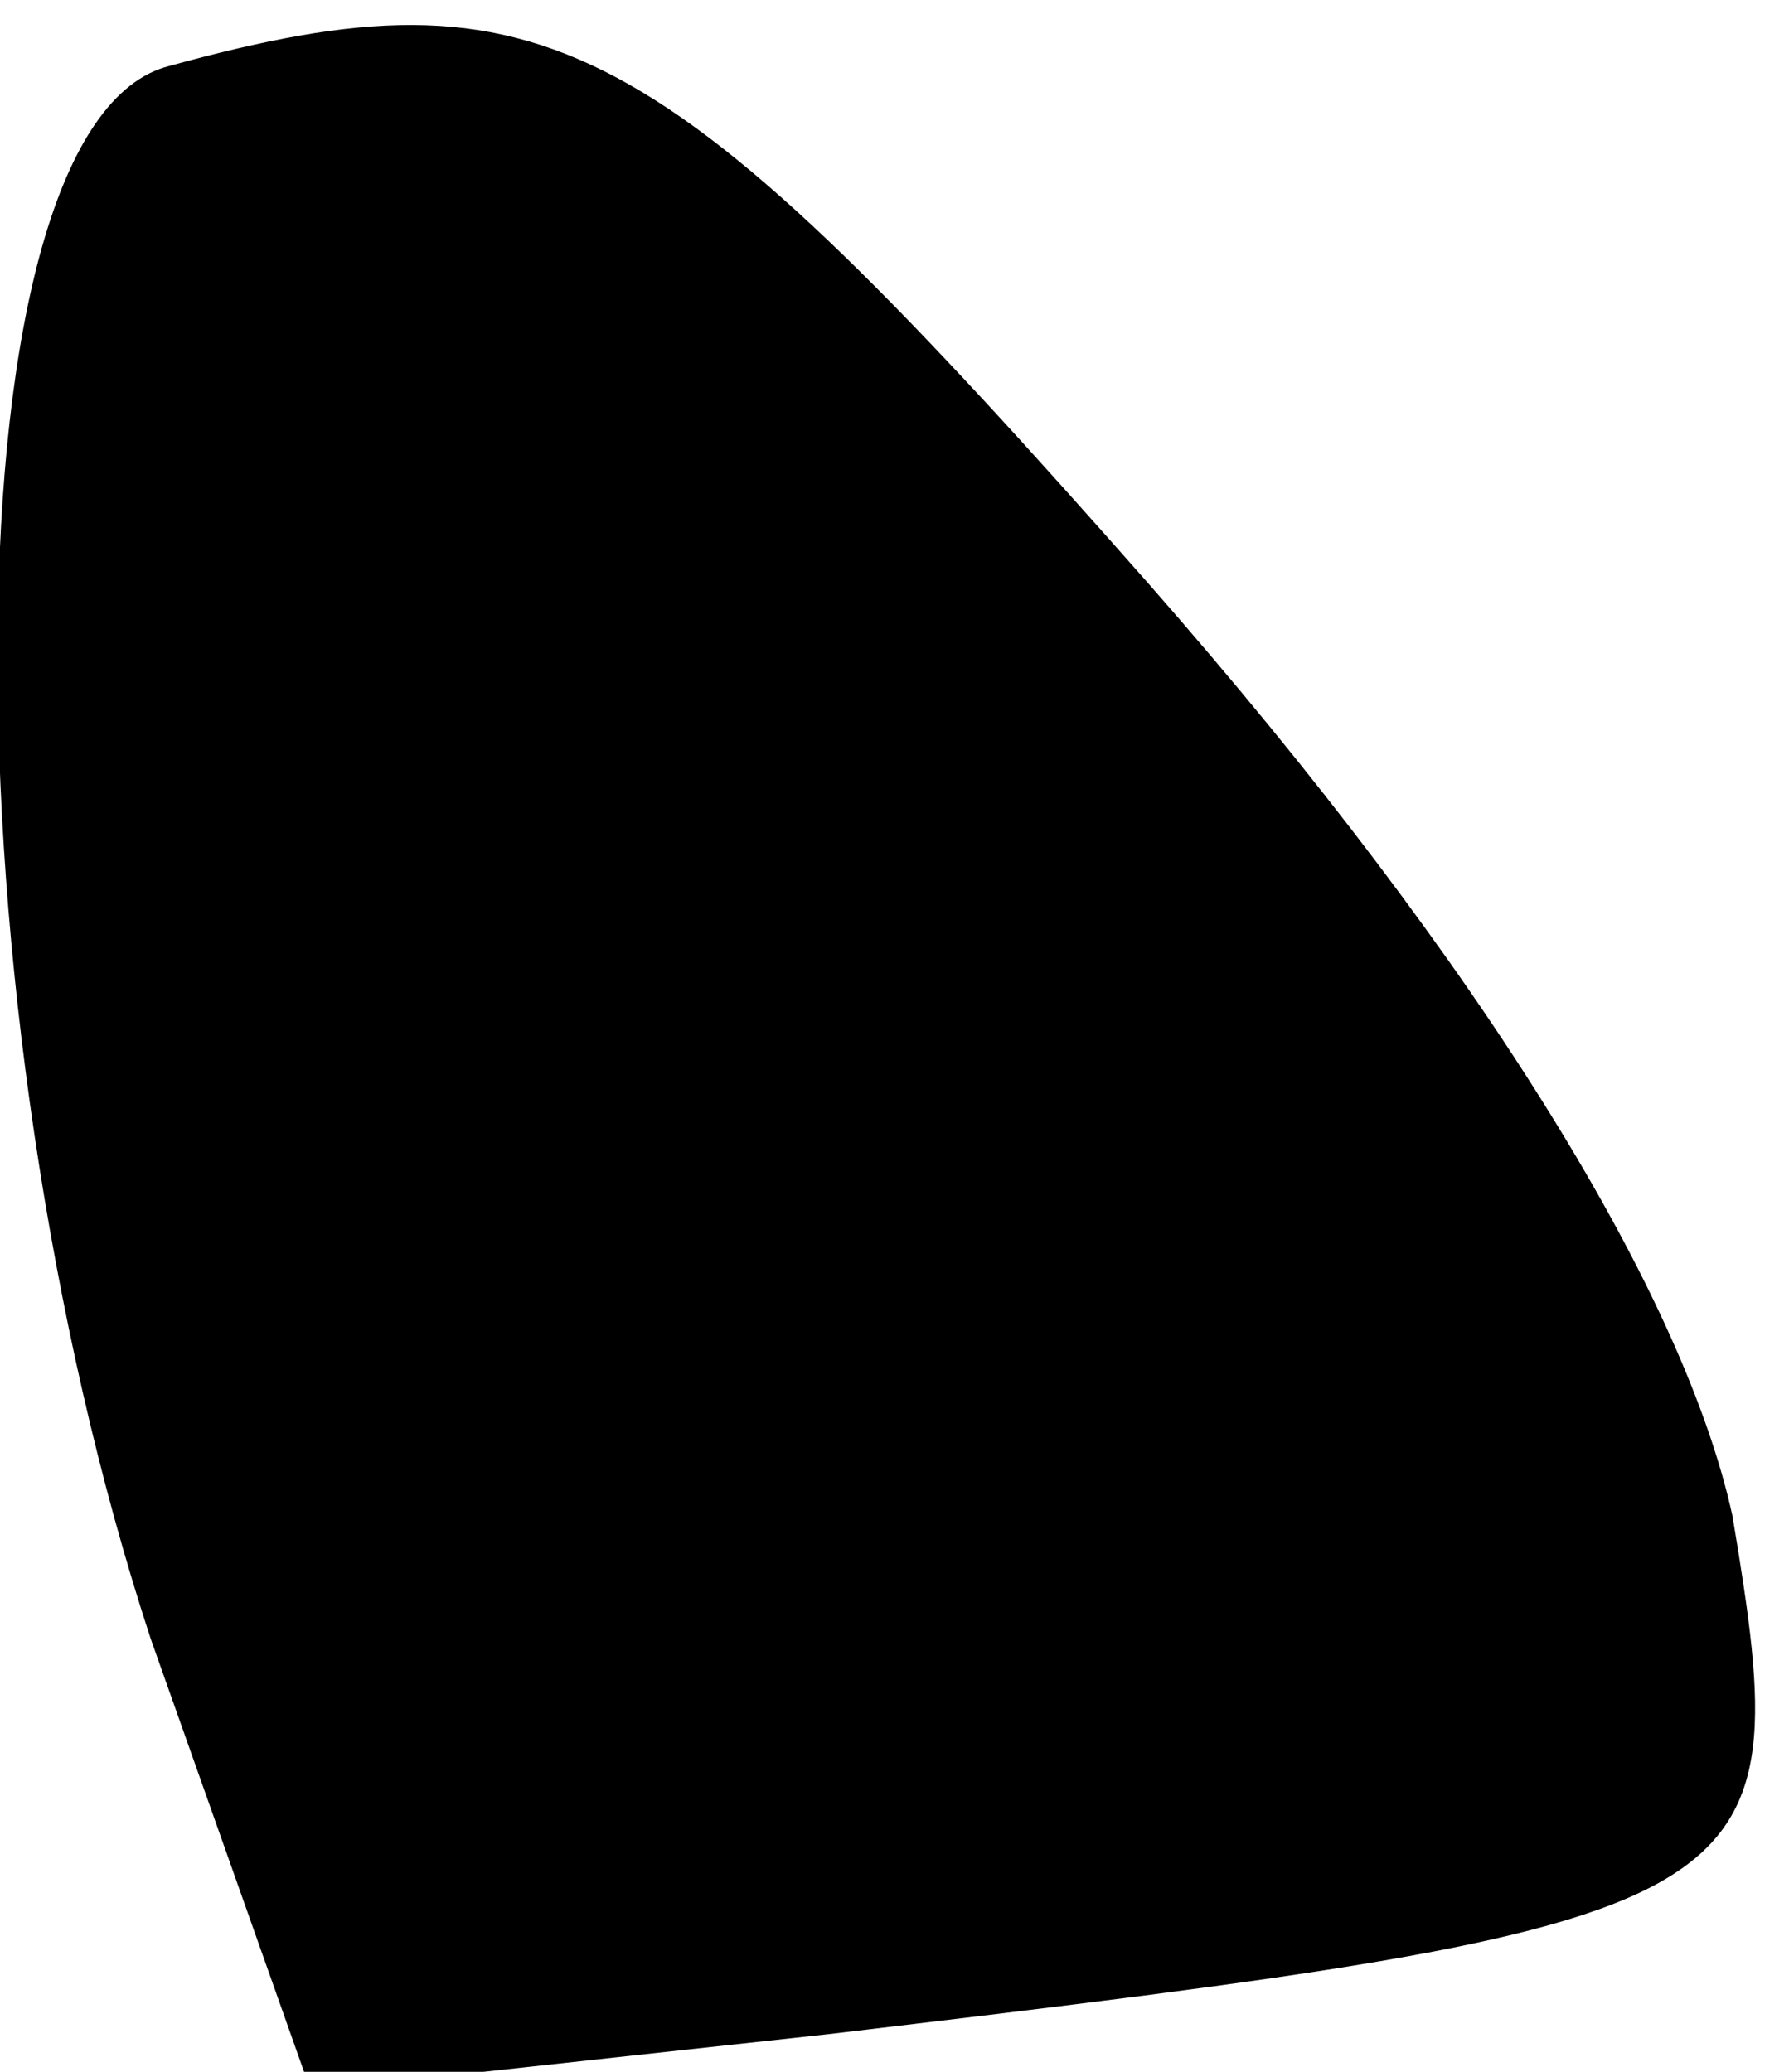 <?xml version="1.0" standalone="no"?>
<!DOCTYPE svg PUBLIC "-//W3C//DTD SVG 20010904//EN"
 "http://www.w3.org/TR/2001/REC-SVG-20010904/DTD/svg10.dtd">
<svg version="1.0" xmlns="http://www.w3.org/2000/svg"
 width="19pt" height="22pt" viewBox="0 0 19 22"
 preserveAspectRatio="xMidYMid meet">
<g transform="translate(0,22) scale(0.1,-0.1)"
fill="#000000" stroke="none">
<path fill="#000000" stroke="none" d="M18 213 c-24 -6 -24 -100 -2 -167 l17
-48 55 6 c101 12 103 13 96 55 -5 23 -26 58 -62 99 -52 59 -64 66 -104 55z"/>
</g>
</svg>

